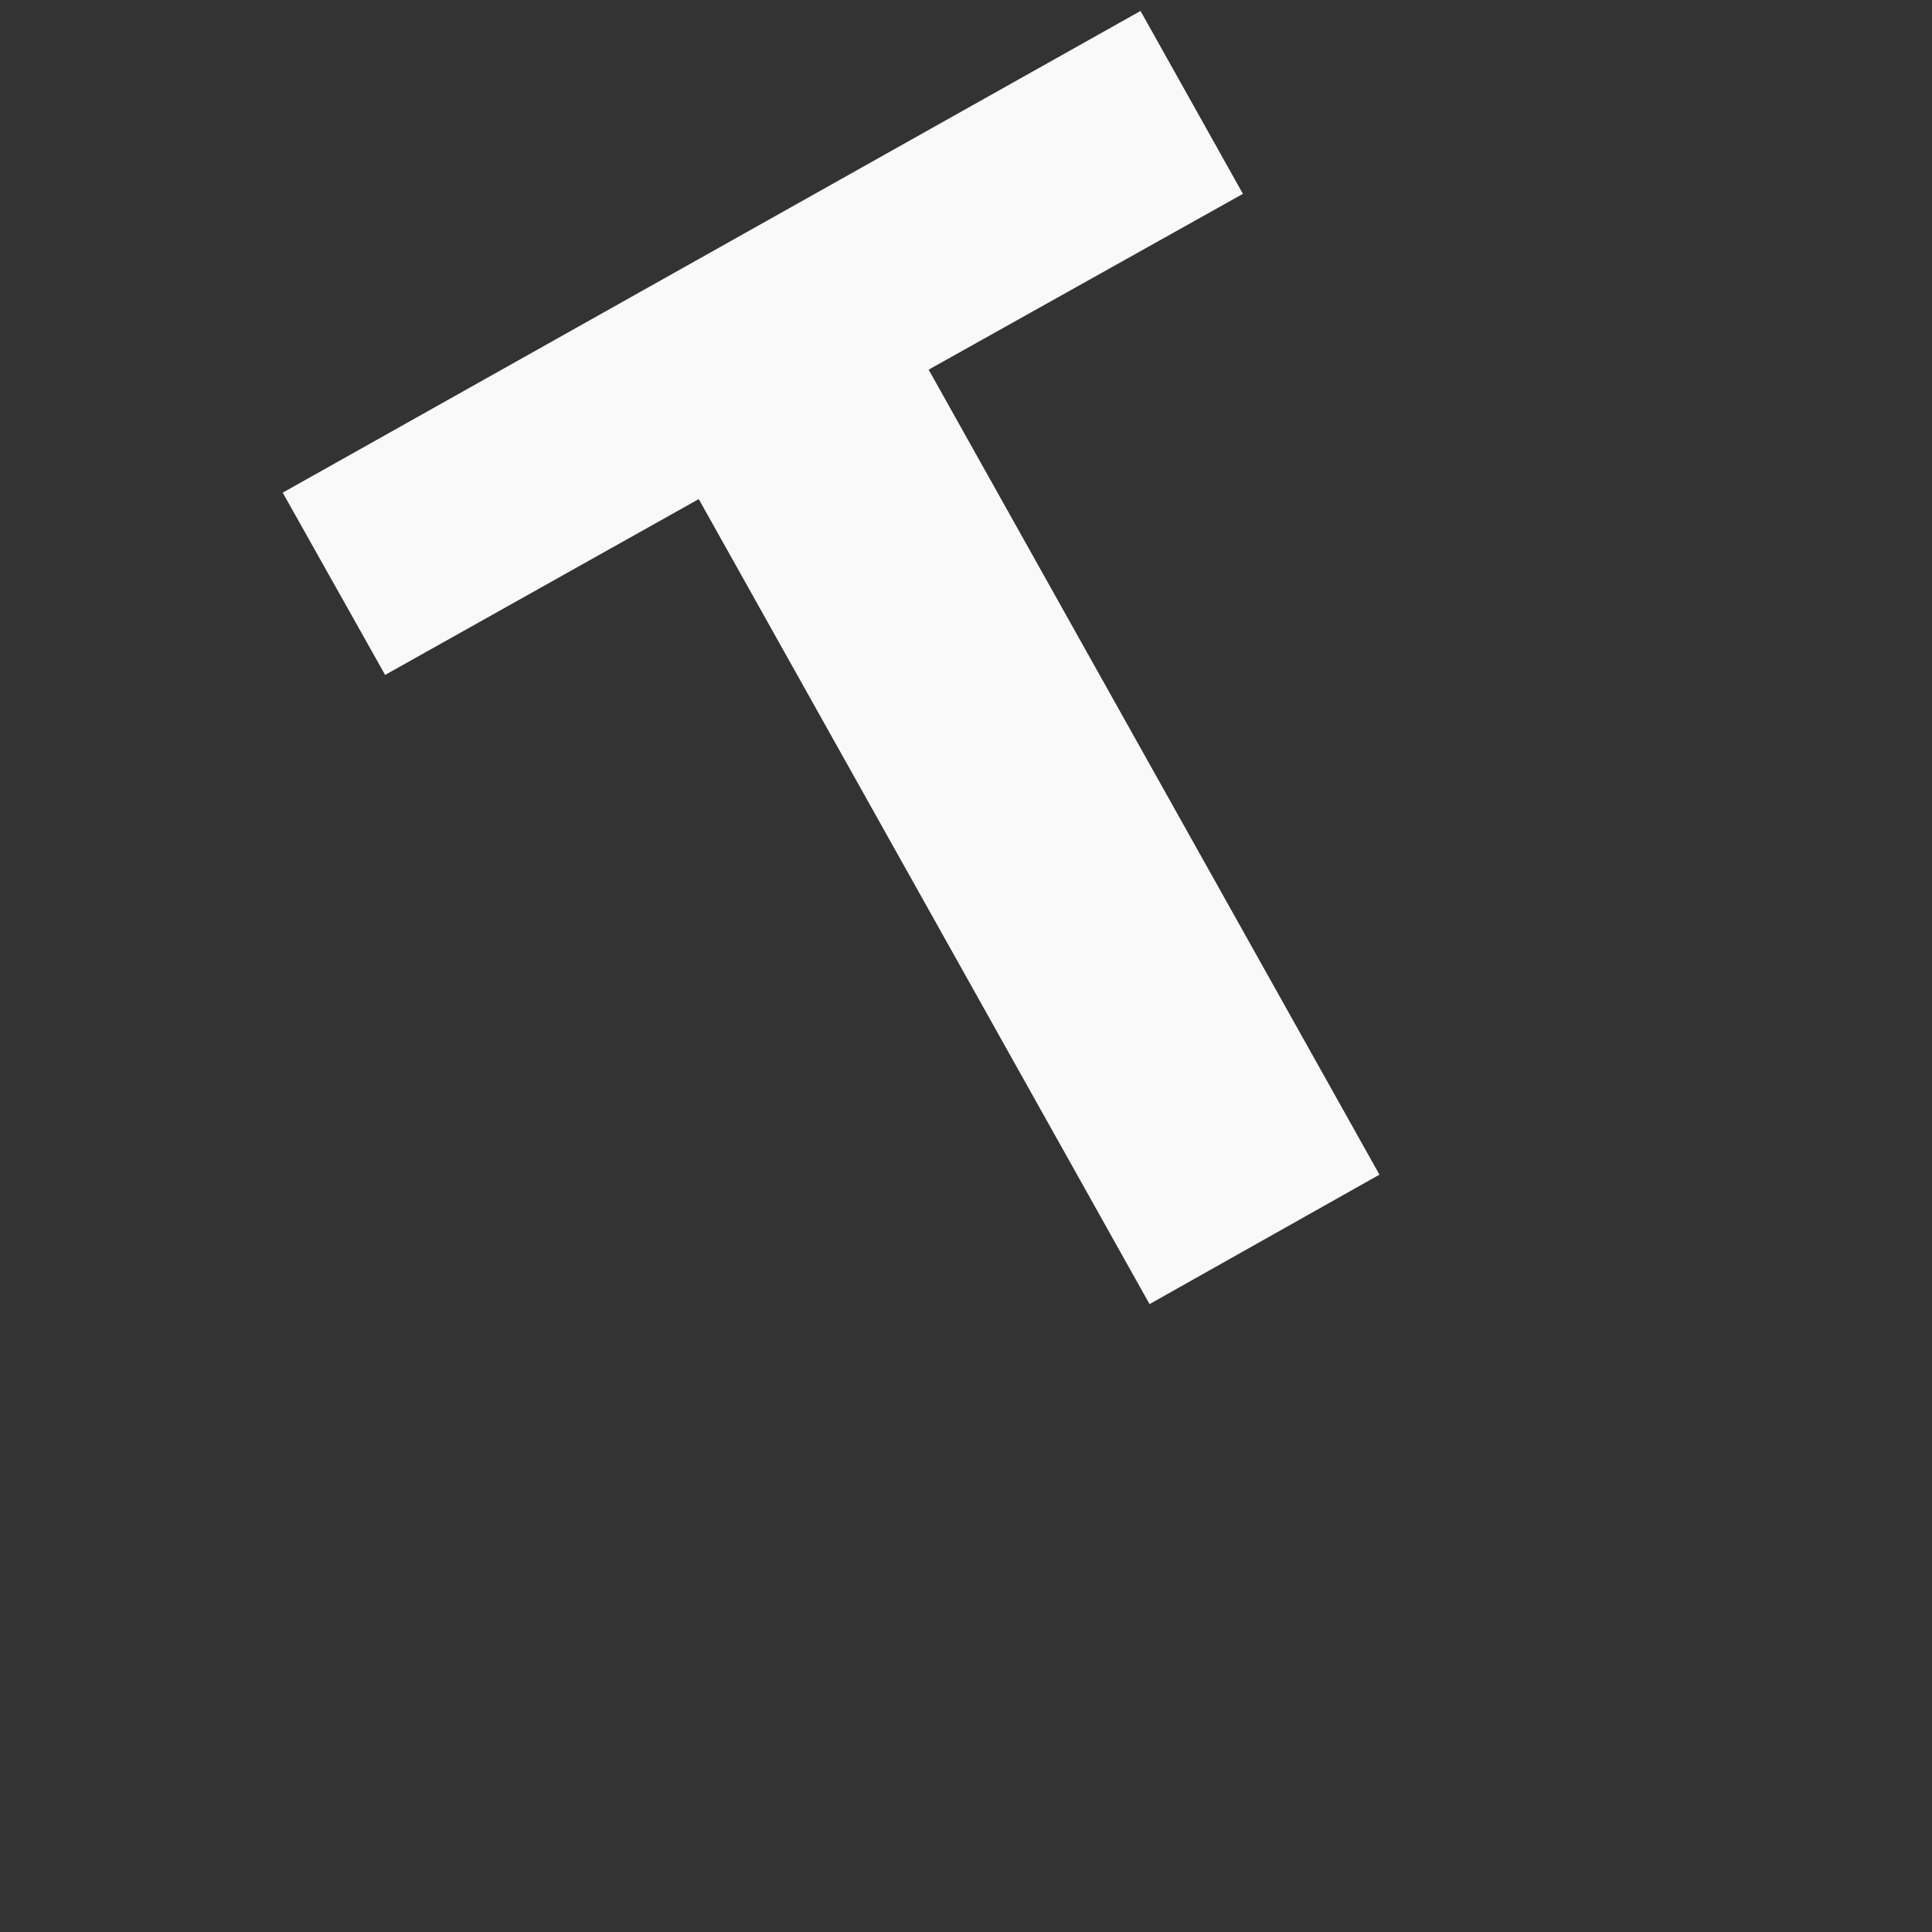 <svg width="3" height="3" viewBox="0 0 3 3" fill="none" xmlns="http://www.w3.org/2000/svg">
<rect x="0" y="0" width="3" height="3" fill="#333333" stroke="none"/>
<path d="M0.598 1.048L0.439 0.765L1.771 0.017L1.93 0.301L1.442 0.574L2.142 1.824L1.785 2.025L1.085 0.775L0.598 1.048Z" fill="#F9F9FA"/>
</svg>
